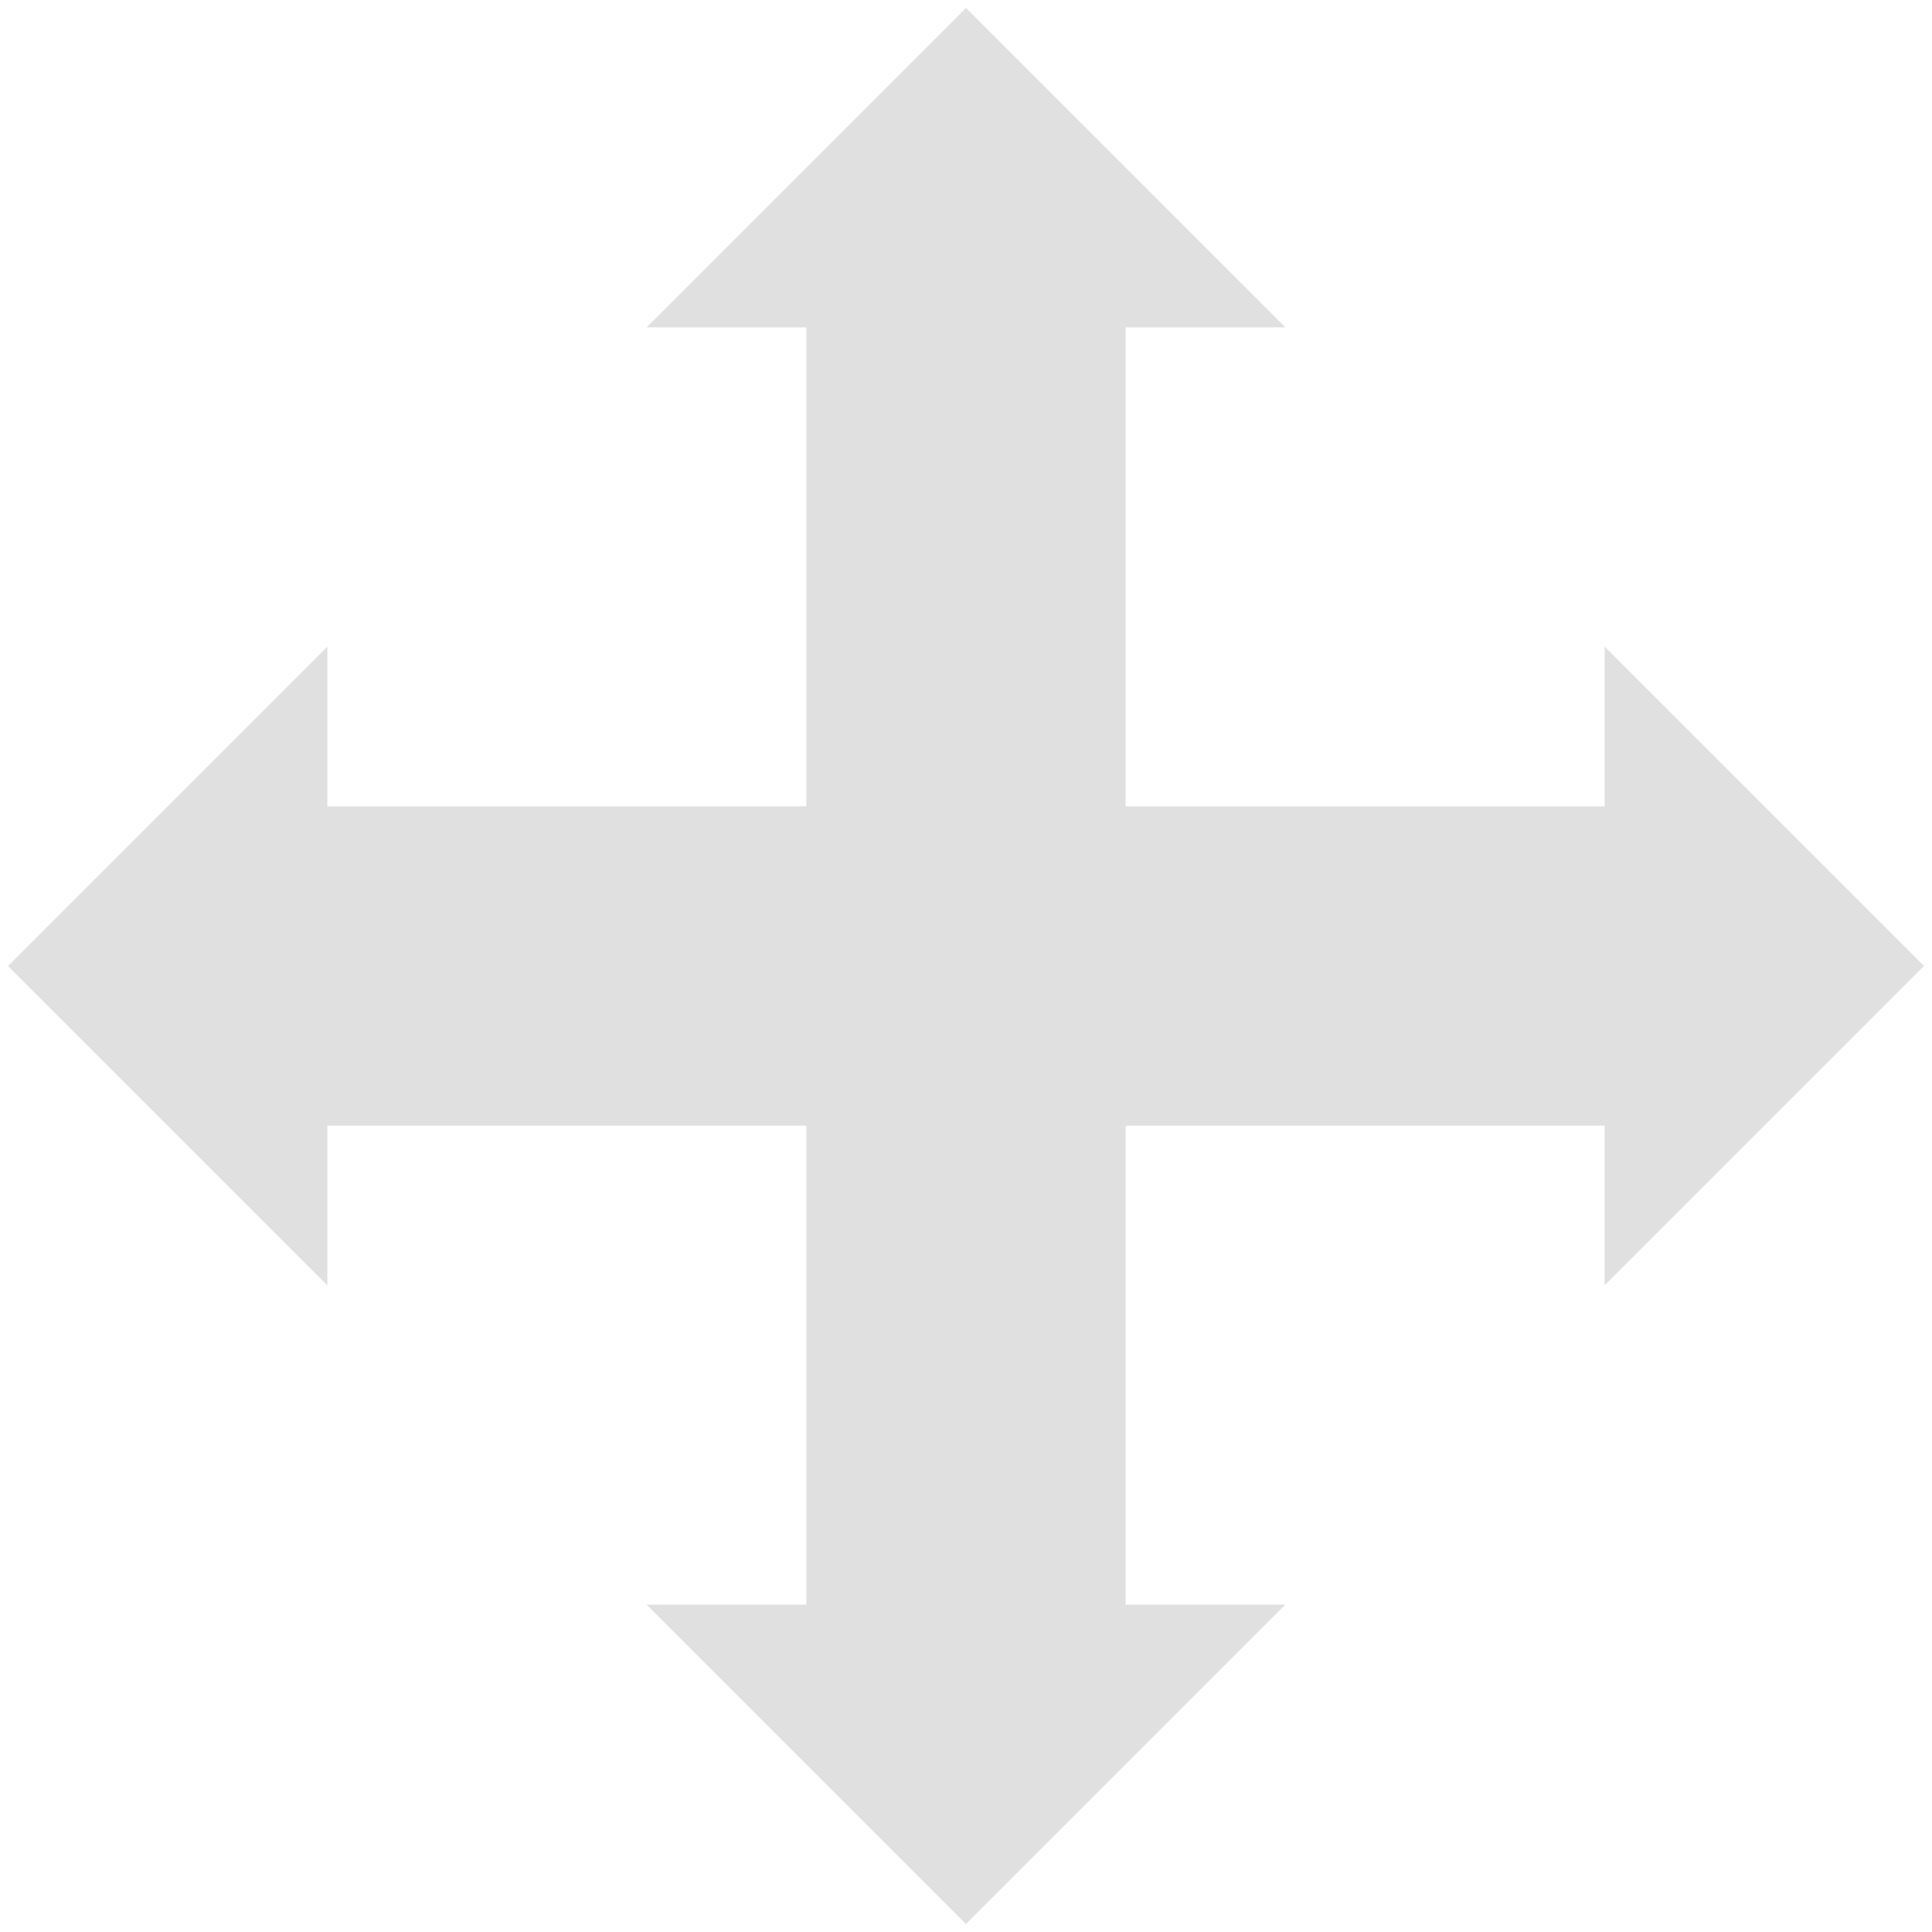 <?xml version="1.0" encoding="UTF-8"?>
<!DOCTYPE svg PUBLIC "-//W3C//DTD SVG 1.1//EN" "http://www.w3.org/Graphics/SVG/1.1/DTD/svg11.dtd">
<svg xmlns="http://www.w3.org/2000/svg" xmlns:xlink="http://www.w3.org/1999/xlink" version="1.1" width="121px" height="121px" viewBox="-0.5 -0.5 121 121"><defs/><g><path d="M 70 50 L 100 50 L 100 40 L 120 60 L 100 80 L 100 70 L 70 70 L 70 100 L 80 100 L 60 120 L 40 100 L 50 100 L 50 70 L 20 70 L 20 80 L 0 60 L 20 40 L 20 50 L 50 50 L 50 20 L 40 20 L 60 0 L 80 20 L 70 20 Z" fill="#e0e0e0" stroke="none" pointer-events="all"/></g></svg>